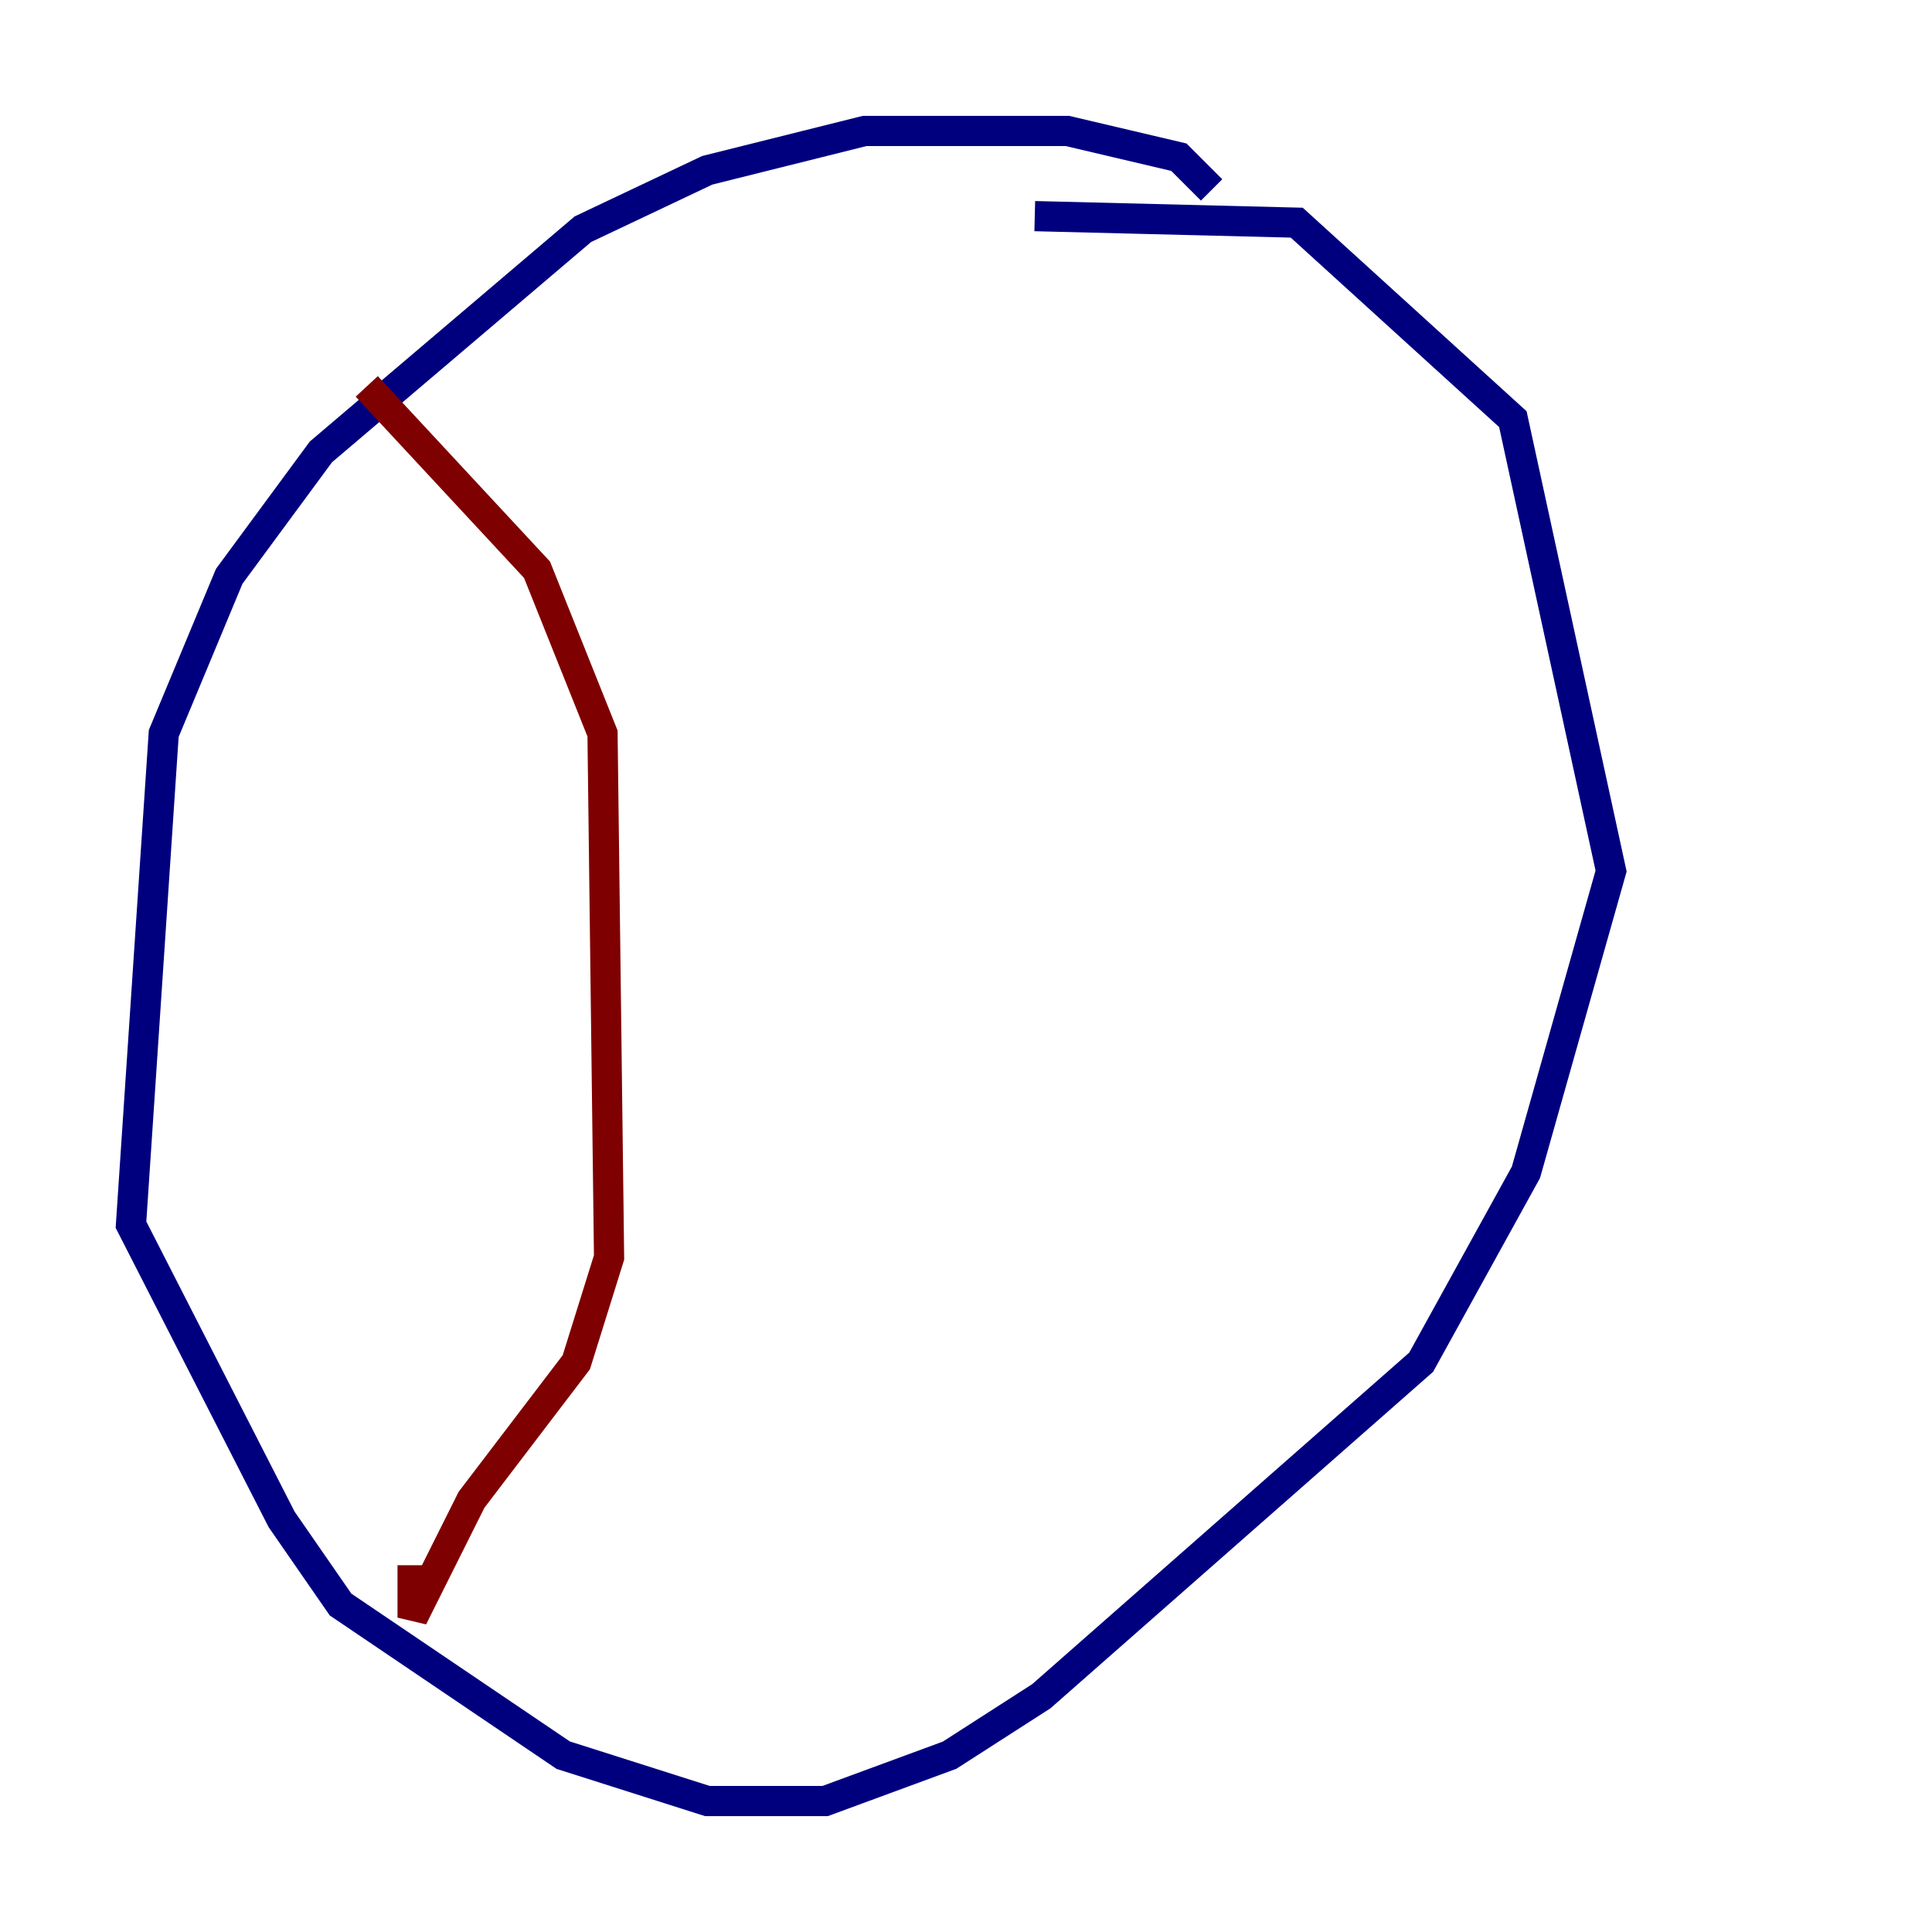 <?xml version="1.0" encoding="utf-8" ?>
<svg baseProfile="tiny" height="128" version="1.2" viewBox="0,0,128,128" width="128" xmlns="http://www.w3.org/2000/svg" xmlns:ev="http://www.w3.org/2001/xml-events" xmlns:xlink="http://www.w3.org/1999/xlink"><defs /><polyline fill="none" points="80.271,12.583 78.102,10.414 70.725,8.678 57.275,8.678 46.861,11.281 38.617,15.186 21.261,29.939 15.186,38.183 10.848,48.597 8.678,81.139 18.658,100.664 22.563,106.305 37.315,116.285 46.861,119.322 54.671,119.322 62.915,116.285 68.99,112.38 94.156,90.251 101.098,77.668 106.739,57.709 100.231,27.77 85.912,14.752 68.556,14.319" stroke="#00007f" stroke-width="2" /><polyline fill="none" points="24.298,25.6 35.58,37.749 39.919,48.597 40.352,83.308 38.183,90.251 31.241,99.363 27.336,107.173 27.336,103.702" stroke="#7f0000" stroke-width="2" /></svg>